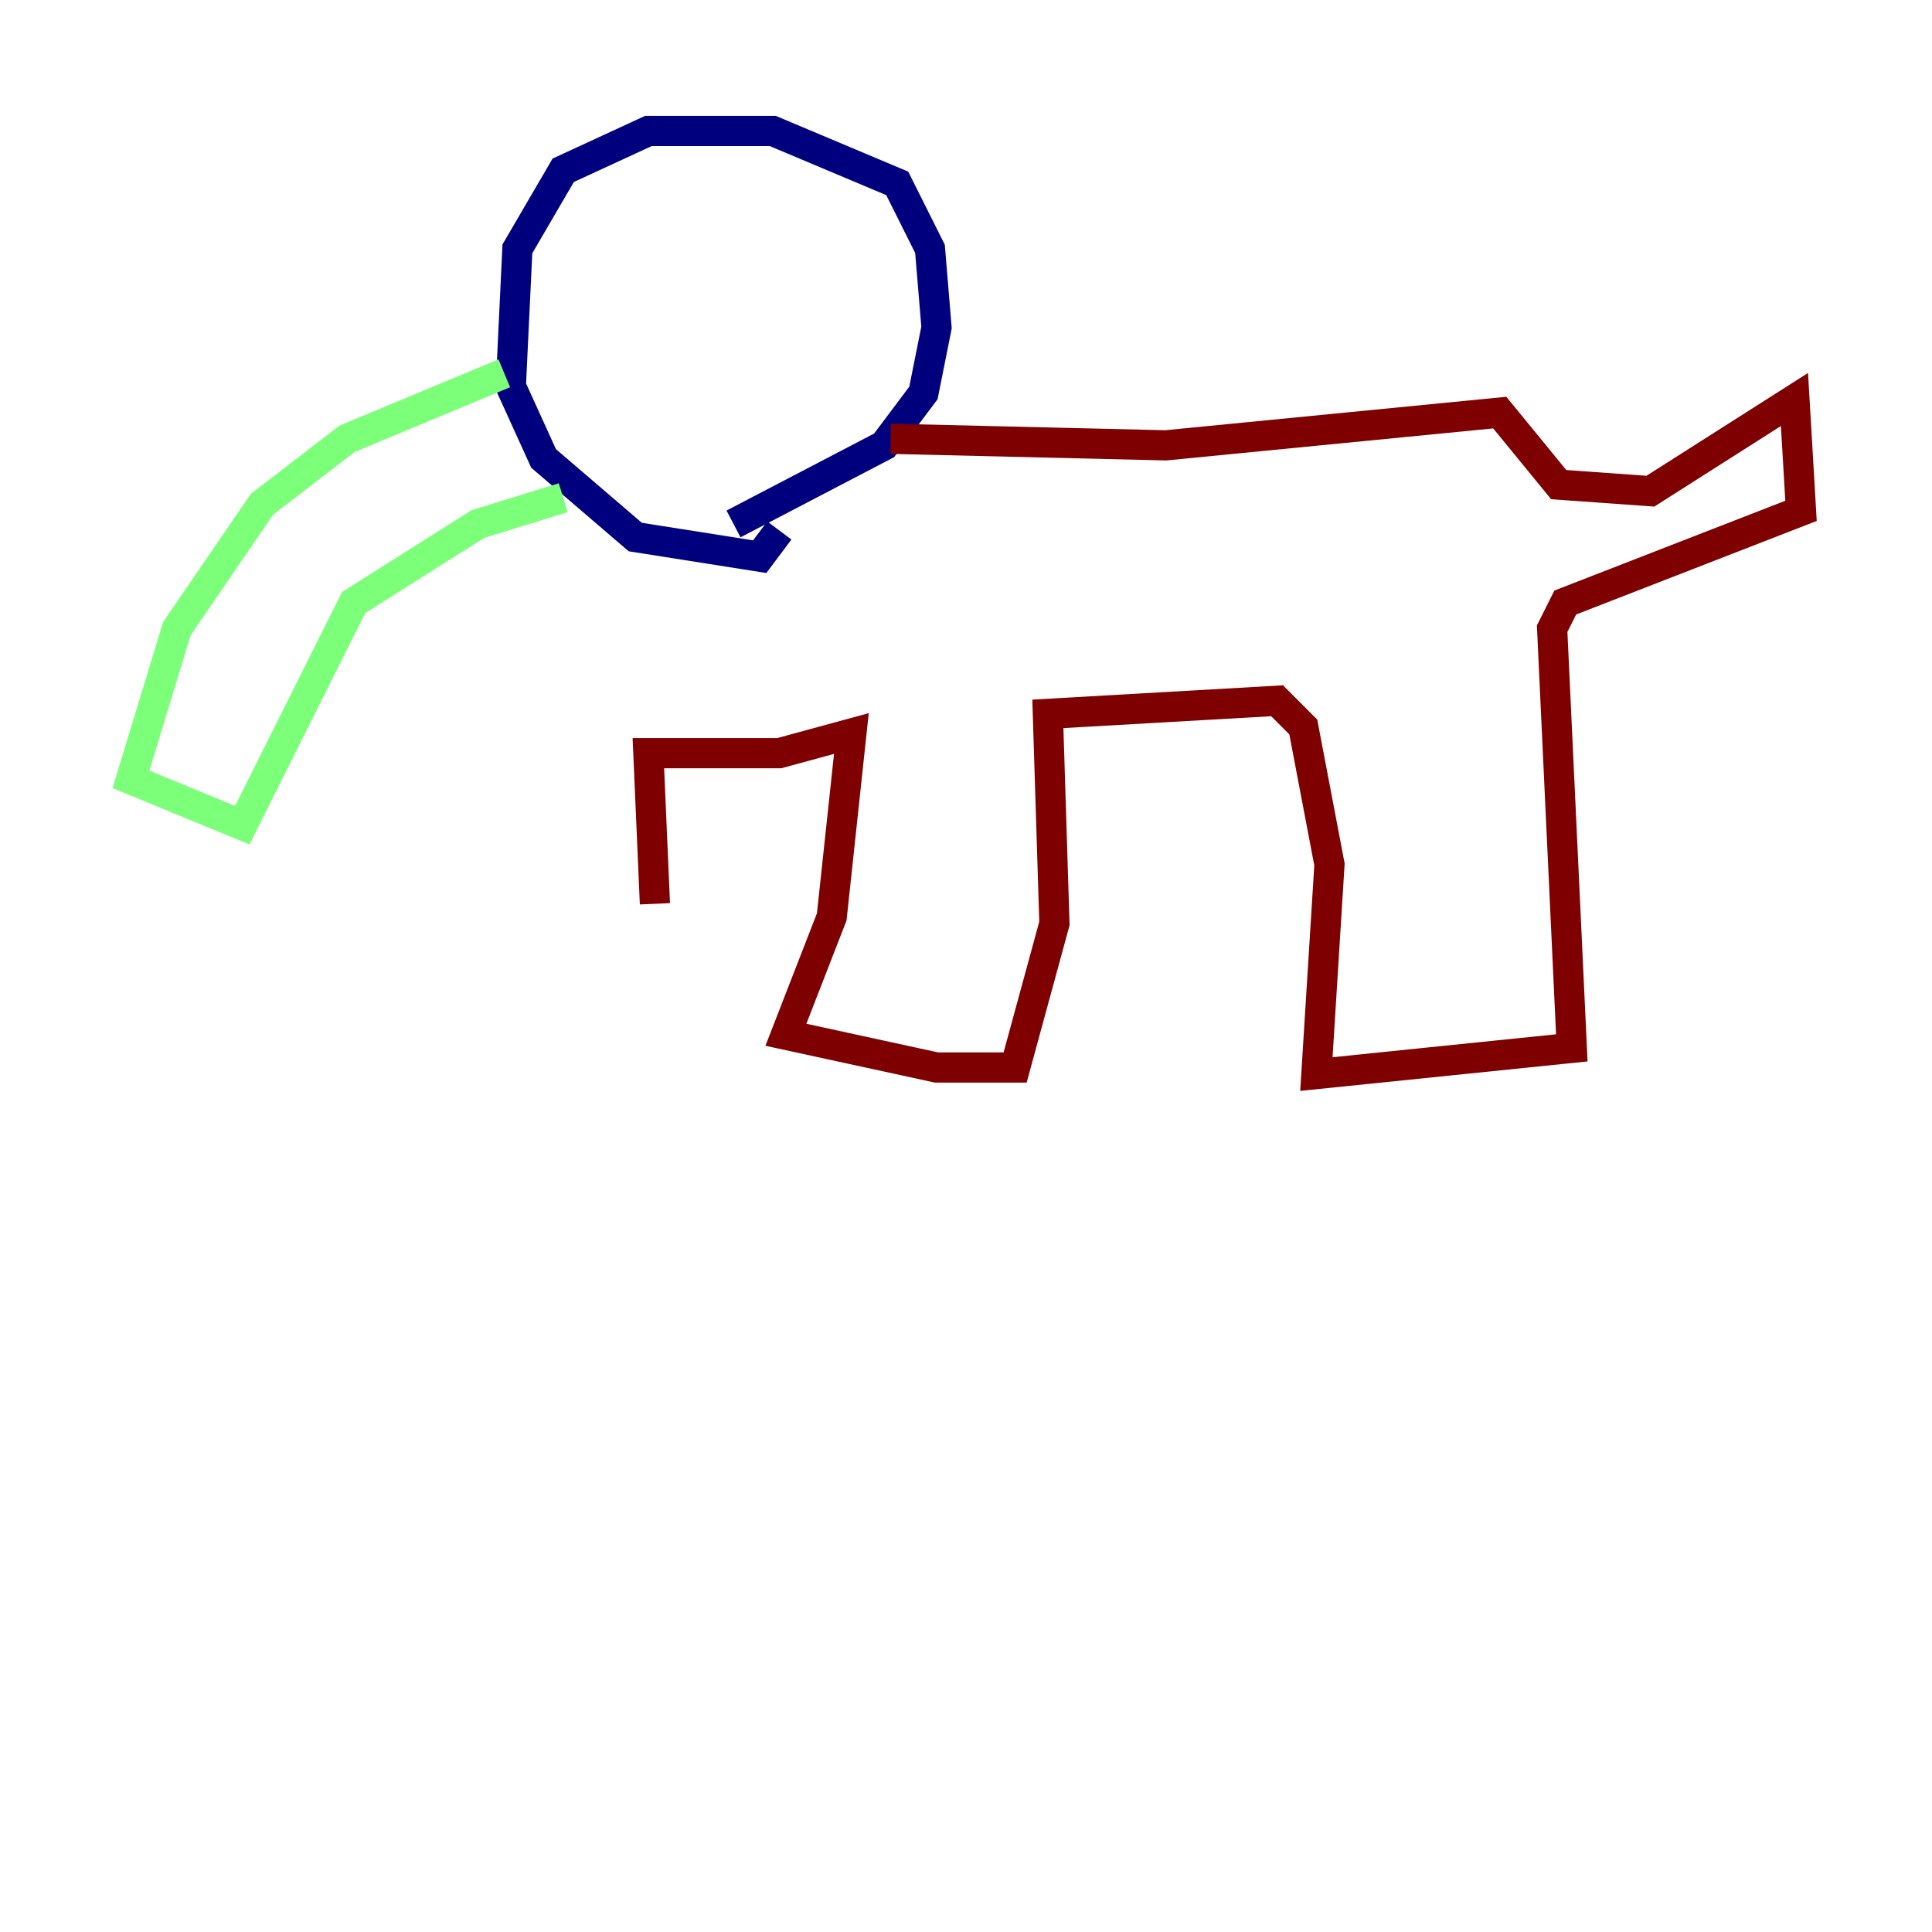 <?xml version="1.0" encoding="utf-8" ?>
<svg baseProfile="tiny" height="128" version="1.2" viewBox="0,0,128,128" width="128" xmlns="http://www.w3.org/2000/svg" xmlns:ev="http://www.w3.org/2001/xml-events" xmlns:xlink="http://www.w3.org/1999/xlink"><defs /><polyline fill="none" points="48.597,34.712 58.576,29.505 61.18,26.034 62.047,21.695 61.614,16.488 59.444,12.149 51.2,8.678 42.956,8.678 37.315,11.281 34.278,16.488 33.844,25.6 36.014,30.373 42.088,35.58 50.332,36.881 51.634,35.146" stroke="#00007f" stroke-width="2" /><polyline fill="none" points="33.41,24.732 22.997,29.071 17.356,33.41 11.715,41.654 8.678,51.634 16.054,54.671 23.43,39.919 31.675,34.712 37.315,32.976" stroke="#7cff79" stroke-width="2" /><polyline fill="none" points="59.01,29.071 77.234,29.505 99.363,27.336 103.268,32.108 109.342,32.542 118.888,26.468 119.322,33.844 103.702,39.919 102.834,41.654 104.136,69.424 87.214,71.159 88.081,57.275 86.346,48.163 84.61,46.427 69.424,47.295 69.858,61.18 67.254,70.725 62.047,70.725 52.068,68.556 55.105,60.746 56.407,48.597 51.634,49.898 42.956,49.898 43.39,59.878" stroke="#7f0000" stroke-width="2" /></svg>